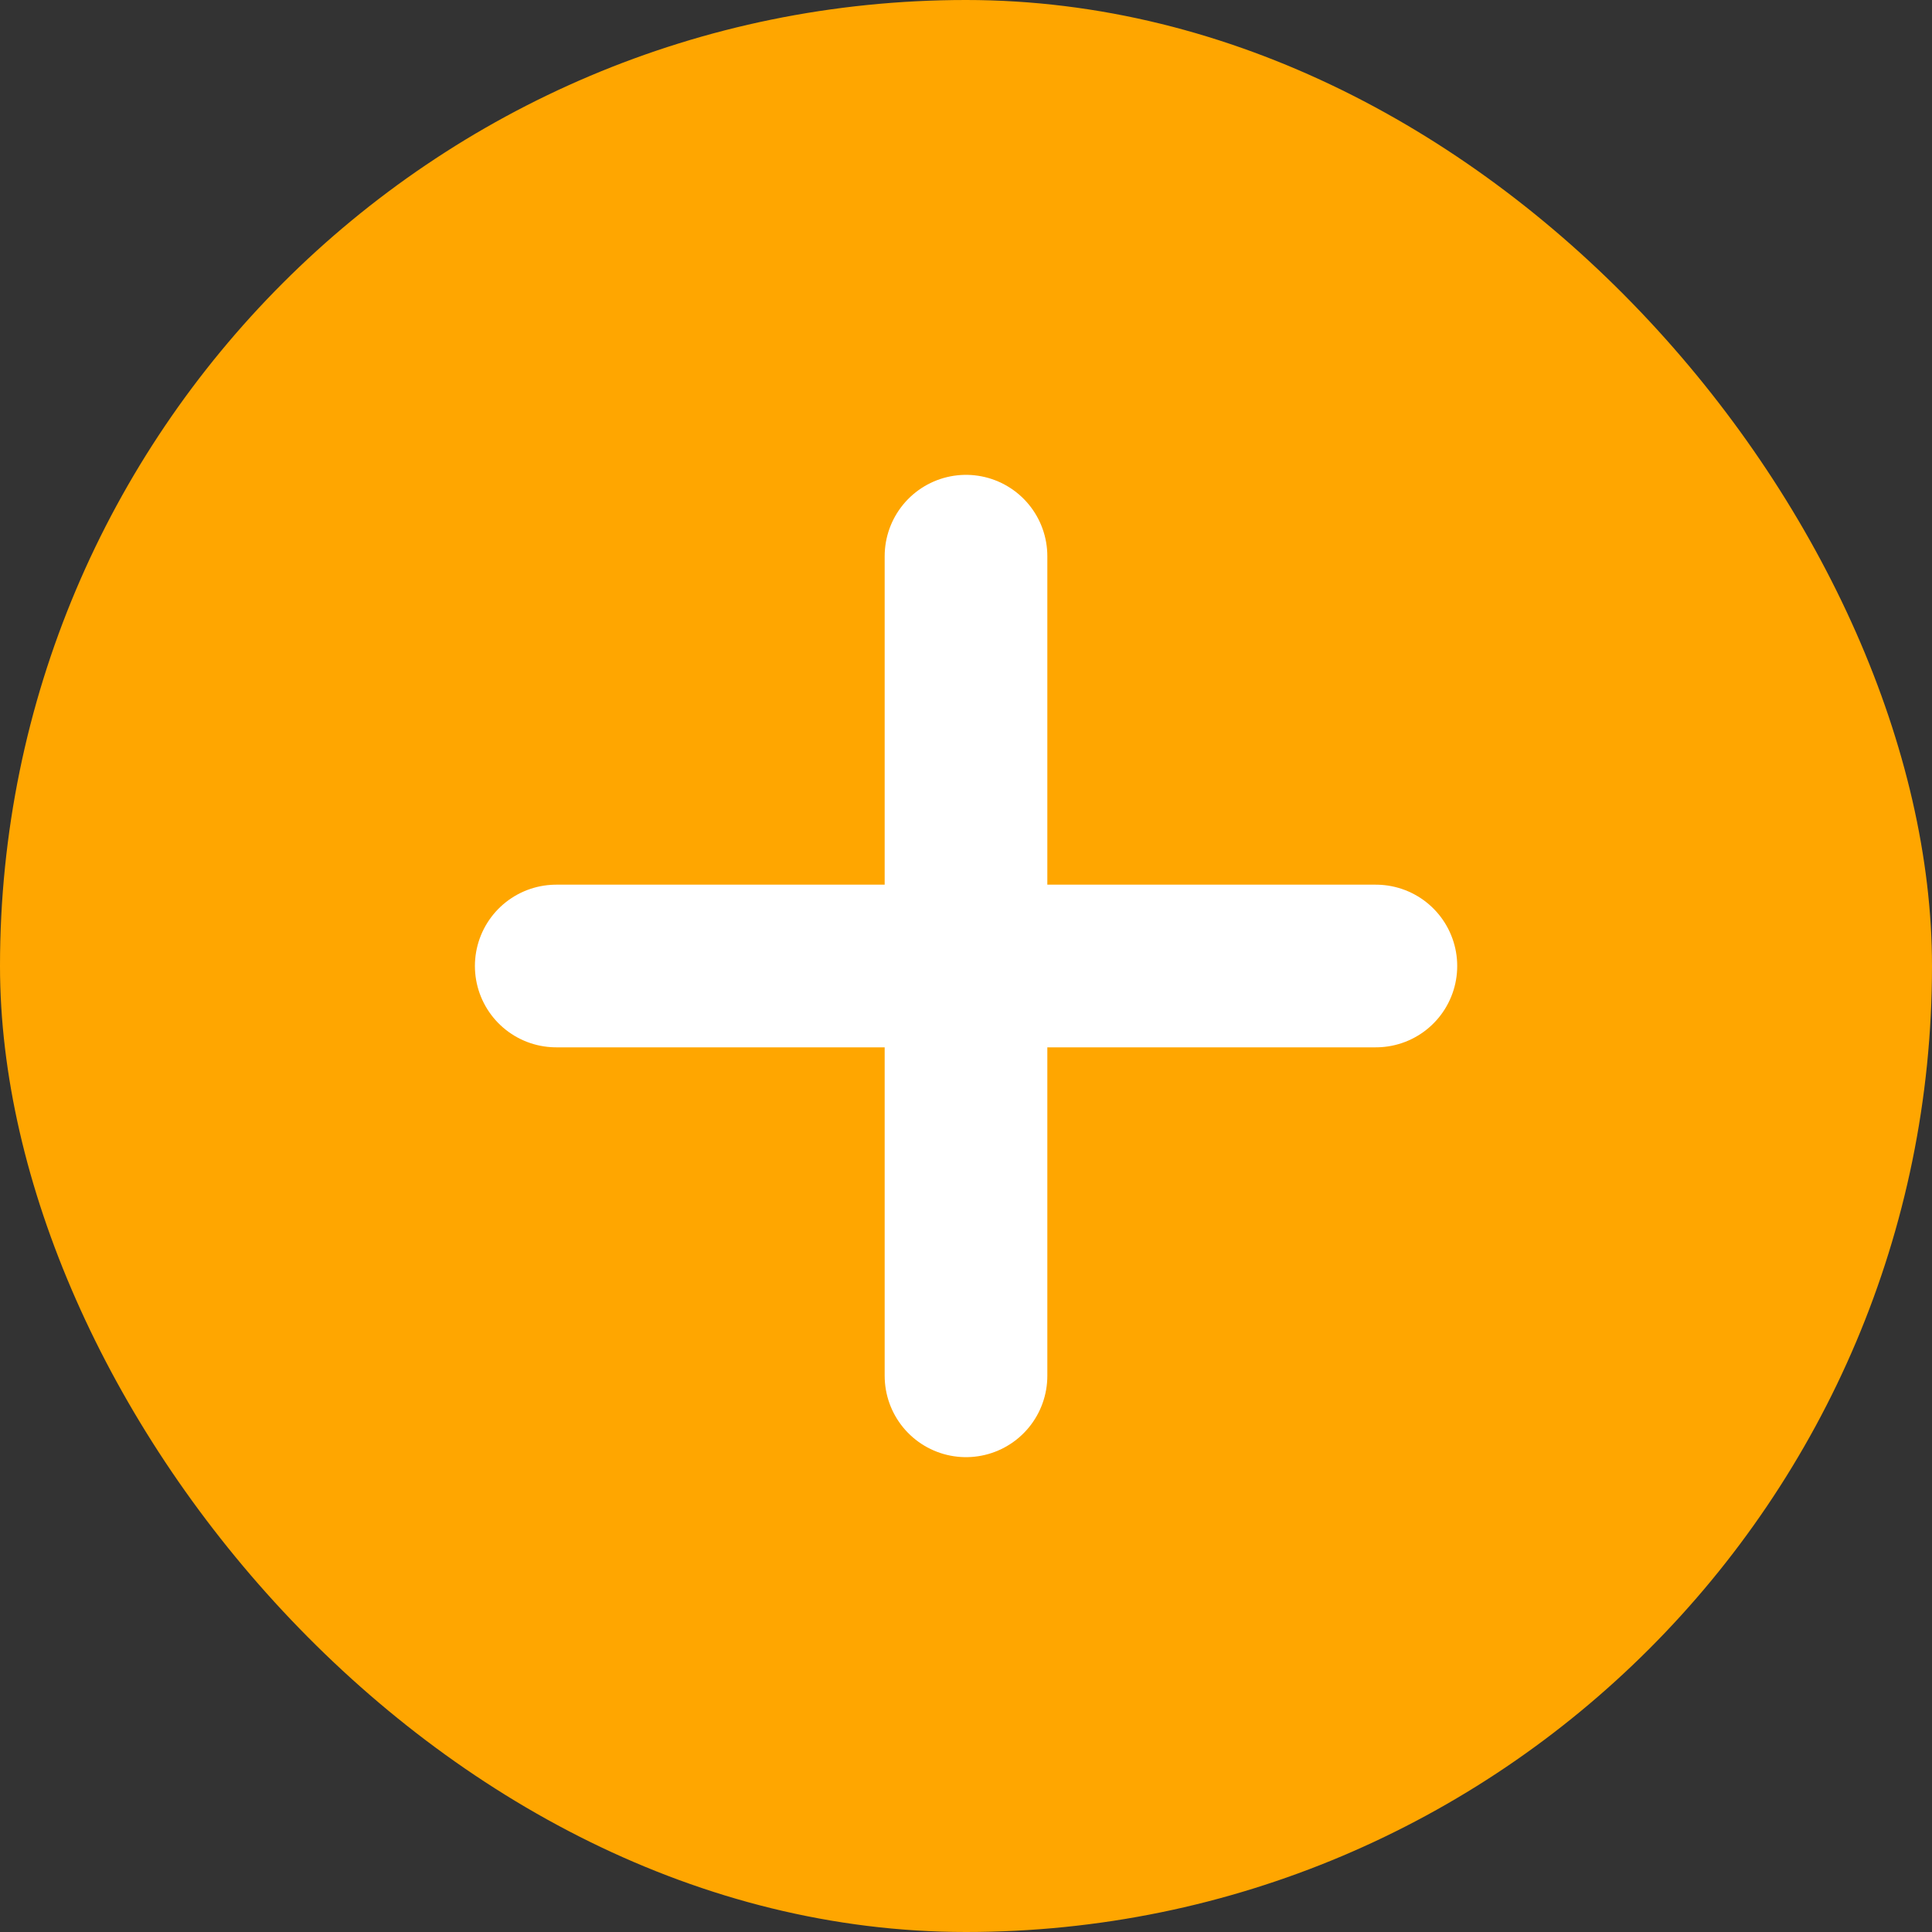 <svg width="32" height="32" viewBox="0 0 32 32" fill="none" xmlns="http://www.w3.org/2000/svg">
<rect x="0" y="0" width="32" height="32" fill="#333333" stroke="none"/>
<rect width="32" height="32" rx="16" fill="#FFA600"/>
<path d="M16 9.212V22.788" stroke="white" stroke-width="2.694" stroke-linecap="round" stroke-linejoin="round"/>
<path d="M9.213 16H22.789" stroke="white" stroke-width="2.694" stroke-linecap="round" stroke-linejoin="round"/>
</svg>
